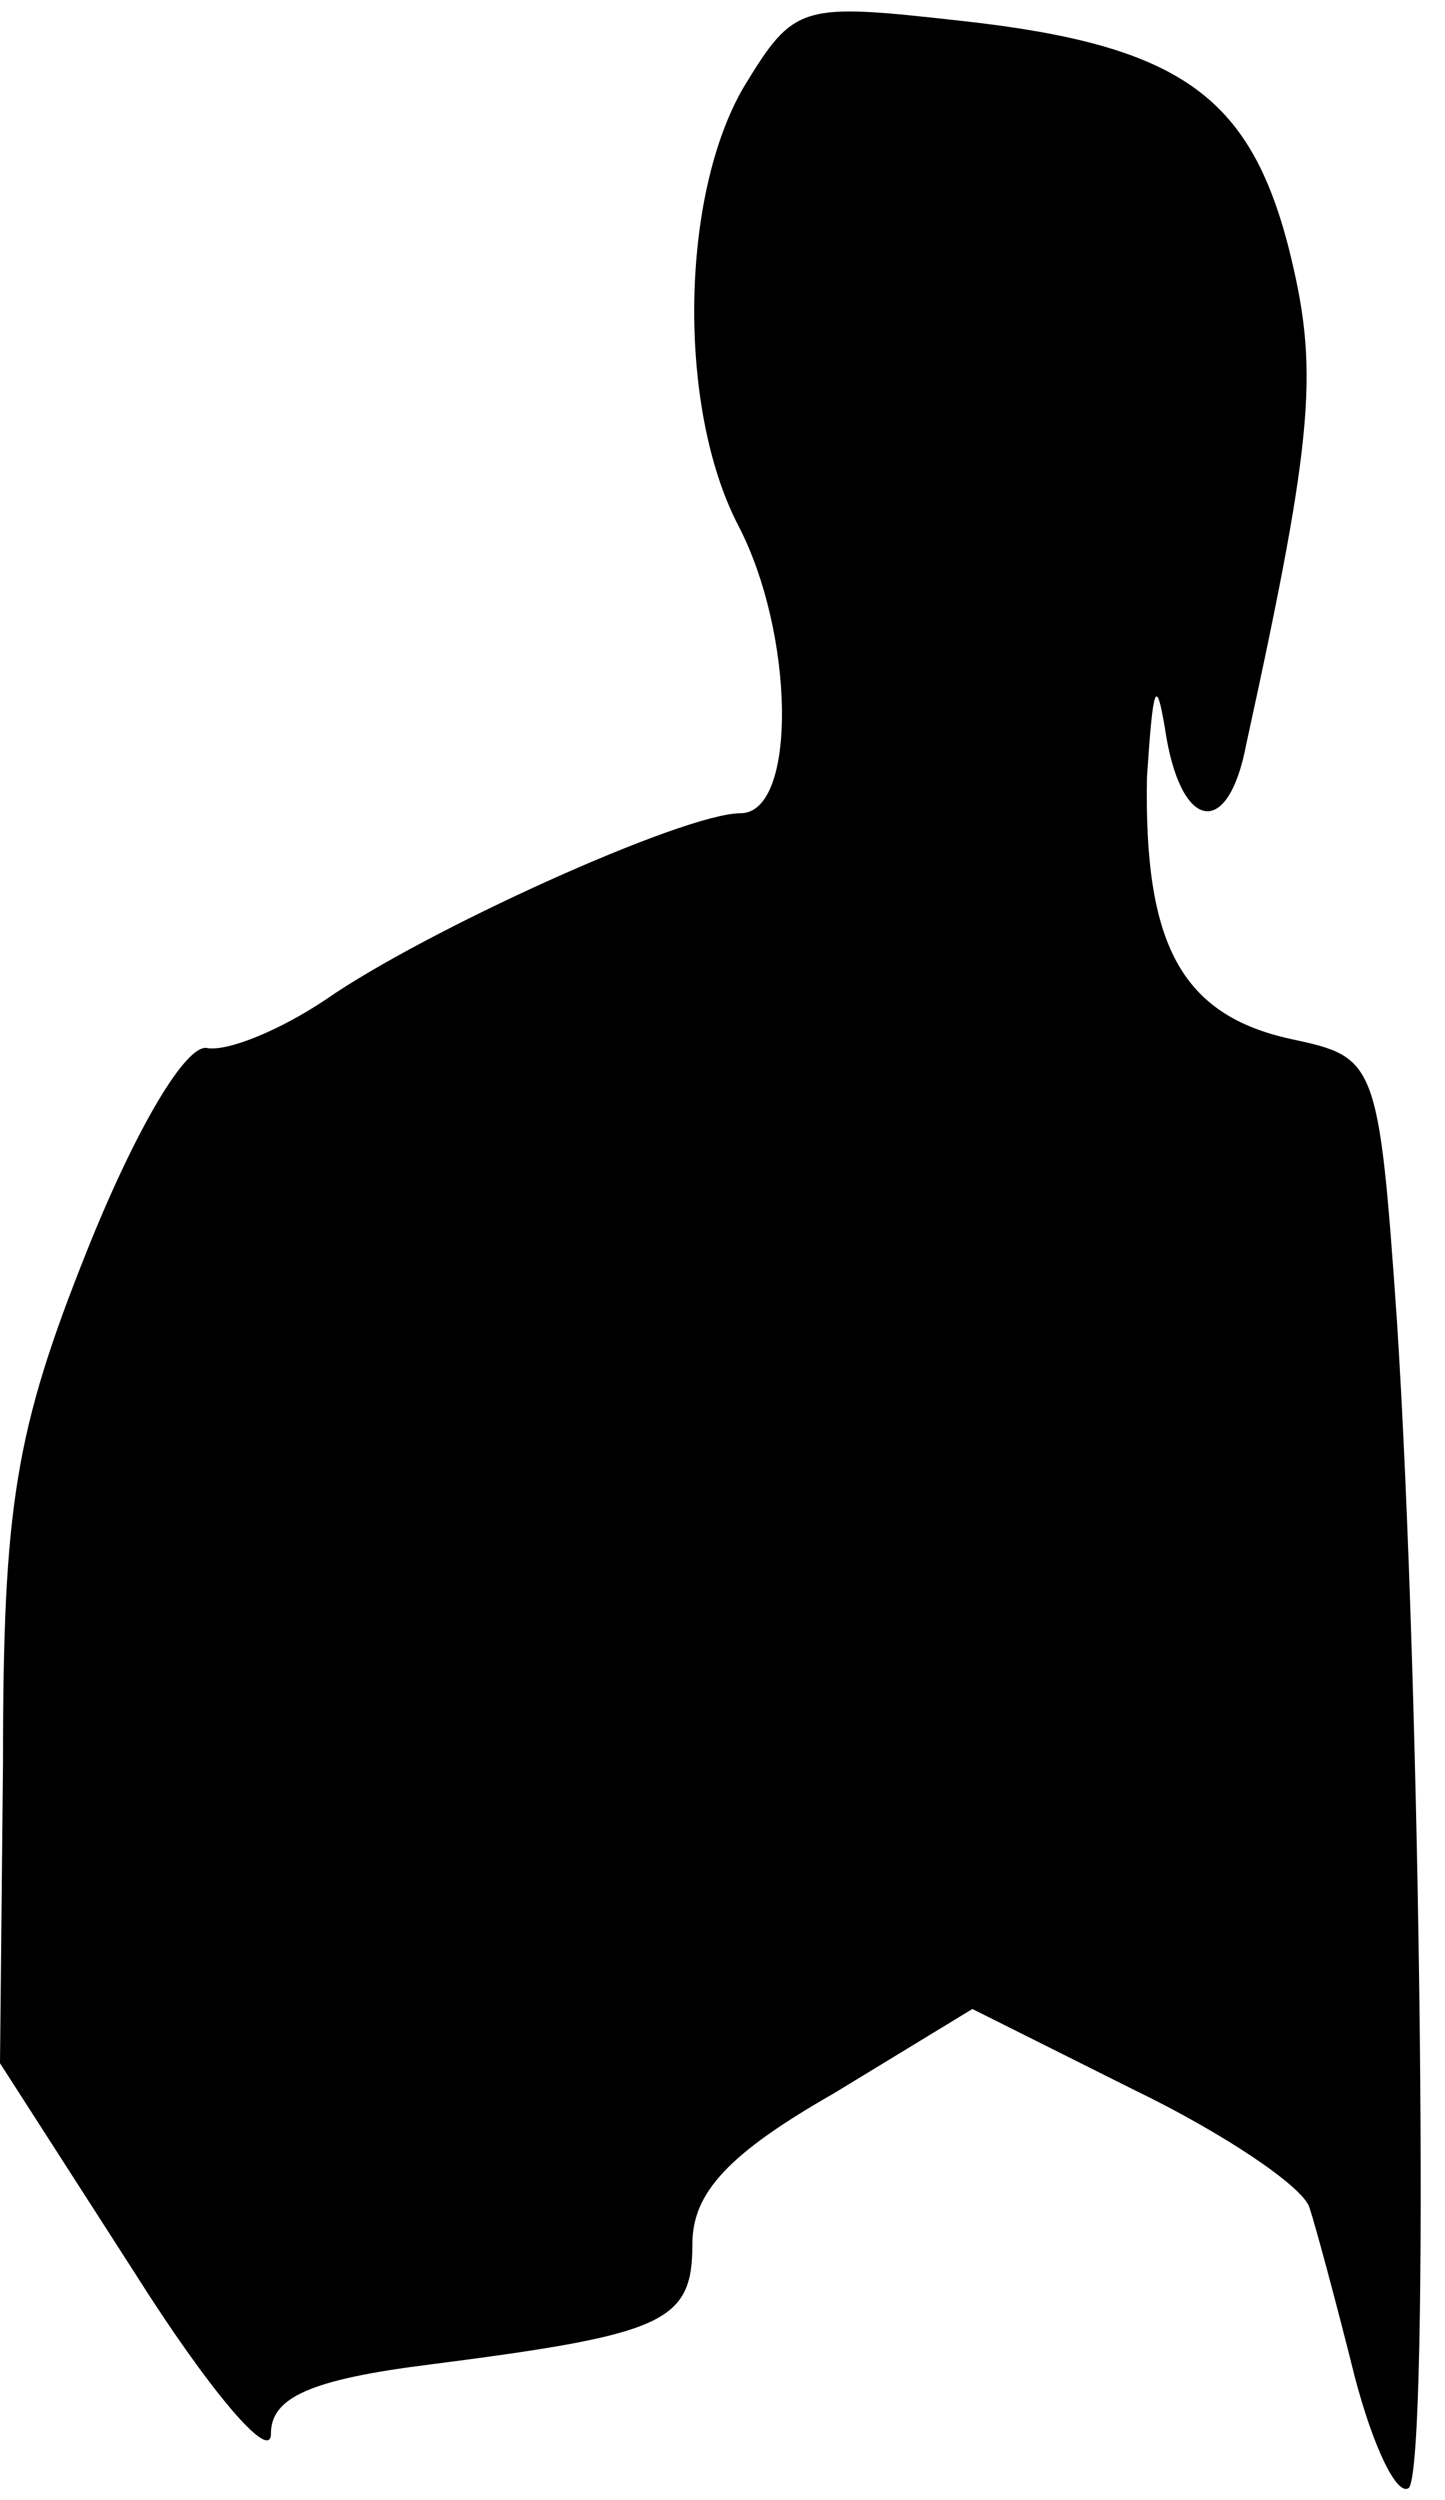 <?xml version="1.0" standalone="no"?>
<!DOCTYPE svg PUBLIC "-//W3C//DTD SVG 20010904//EN"
 "http://www.w3.org/TR/2001/REC-SVG-20010904/DTD/svg10.dtd">
<svg version="1.0" xmlns="http://www.w3.org/2000/svg"
 width="48pt" height="83pt" viewBox="0 0 48 83"
 preserveAspectRatio="xMidYMid meet">
<g transform="translate(0,83) scale(0.1,-0.1)"
fill="#000000" stroke="none">
<path fill="#000000" stroke="none" d="M247 801 c-21 -36 -22 -106 -2 -145 19
-36 20 -96 1 -96 -19 0 -105 -39 -138 -62 -15 -10 -32 -17 -39 -16 -7 2 -24
-27 -40 -67 -24 -60 -28 -85 -28 -170 l-1 -100 45 -70 c24 -38 45 -63 45 -53
0 12 13 18 53 23 78 10 87 14 87 40 0 17 12 30 47 50 l46 28 54 -27 c29 -14
56 -32 58 -39 2 -6 9 -32 15 -56 6 -23 14 -40 18 -37 7 8 4 265 -4 388 -6 86
-7 87 -35 93 -37 8 -49 32 -48 87 2 30 3 34 6 16 5 -34 21 -37 27 -5 23 105
24 125 14 165 -13 50 -36 67 -108 75 -54 6 -56 6 -73 -22z"/>
</g>
</svg>
